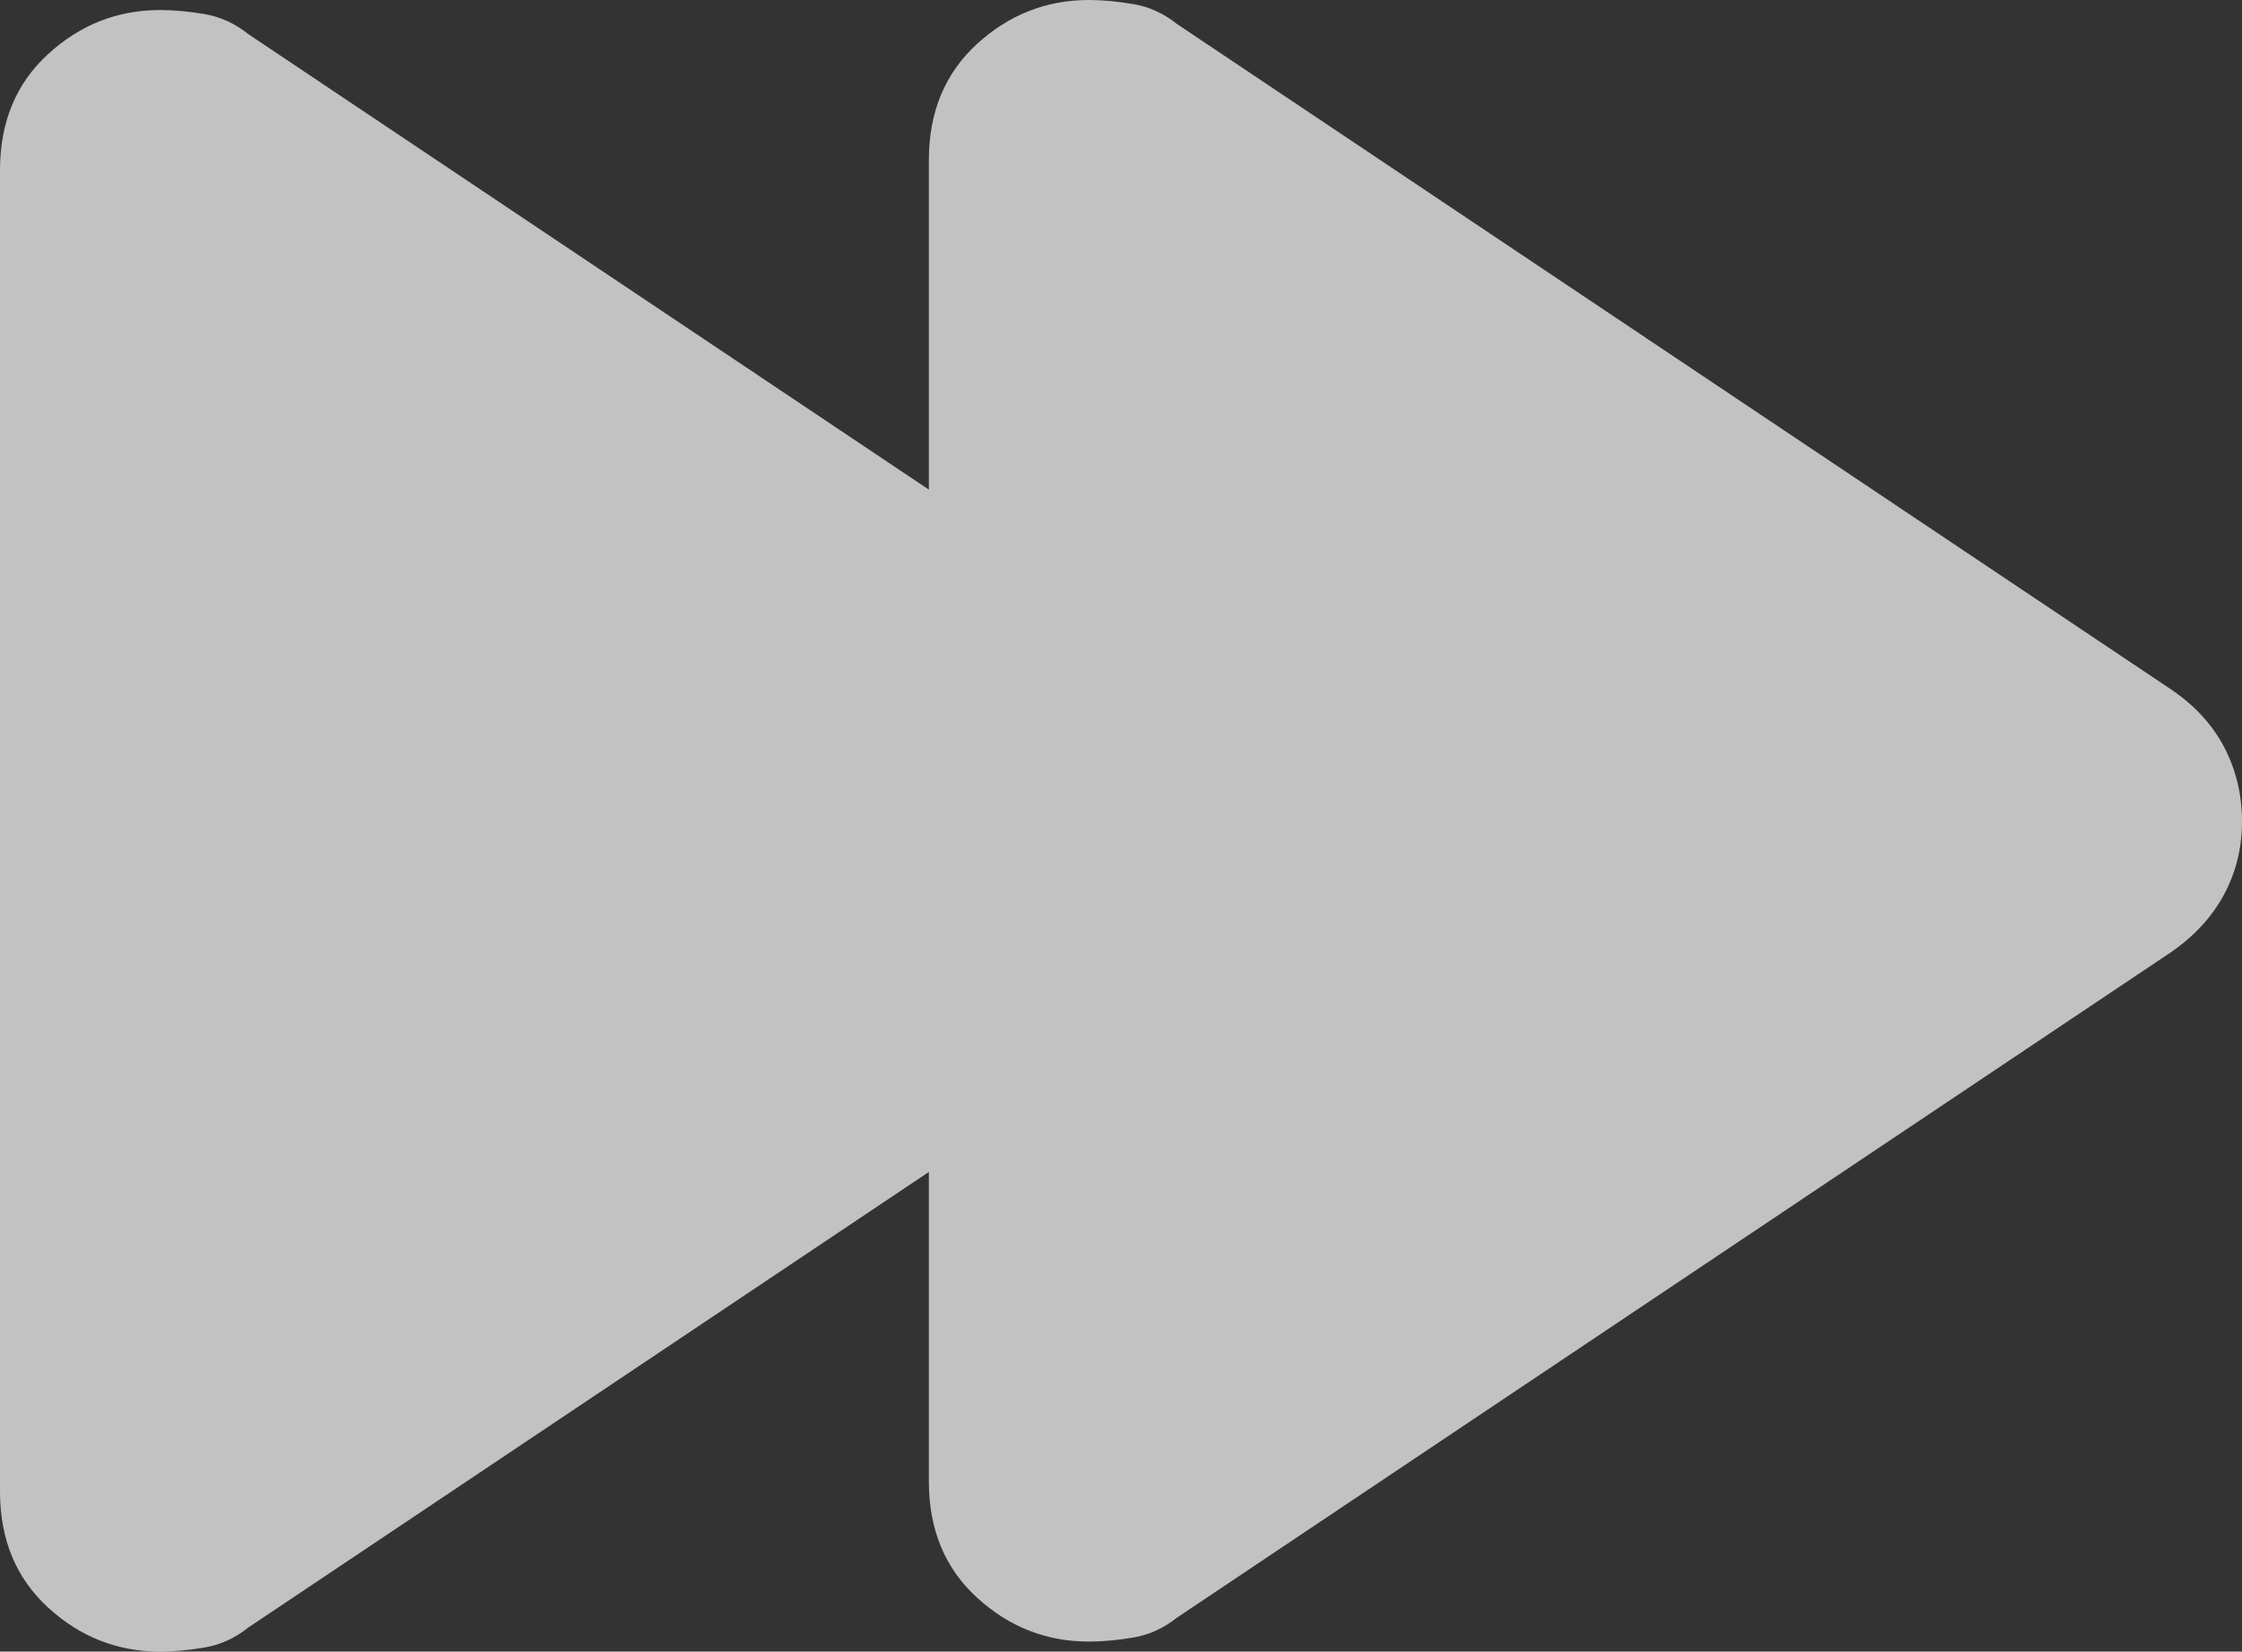<svg xmlns="http://www.w3.org/2000/svg" xmlns:xlink="http://www.w3.org/1999/xlink" fill="none" version="1.1" width="40" height="29.464" viewBox="0 0 40 29.464"><rect x="0" y="0" width="40" height="29.464" fill="#333333" stroke="none"/><g transform="matrix(-1,0,0,-1,80,58.929)"><path d="M63.428,50.194L75.571,58.321Q75.928,58.607,76.357,58.679Q76.785,58.75,77.142,58.75Q78.285,58.75,79.142,57.964Q80,57.179,80,55.893L80,32.321Q80,31.036,79.142,30.25Q78.285,29.464,77.142,29.464Q76.785,29.464,76.357,29.536Q75.928,29.607,75.571,29.893L63.428,38.021L63.428,32.5Q63.428,31.214,62.571,30.429Q61.714,29.643,60.571,29.643Q60.214,29.643,59.785,29.714Q59.357,29.786,59,30.071L41.285,41.929Q40.648,42.363,40.323,42.966Q39.997,43.569,40,44.286Q40.003,45.003,40.323,45.609Q40.643,46.214,41.285,46.643L59,58.5Q59.357,58.786,59.785,58.857Q60.214,58.929,60.571,58.929Q61.714,58.929,62.571,58.143Q63.428,57.357,63.428,56.071L63.428,50.194Z" fill-rule="evenodd" fill="#FFFFFF" fill-opacity="0.7" style="mix-blend-mode:passthrough"/></g></svg>